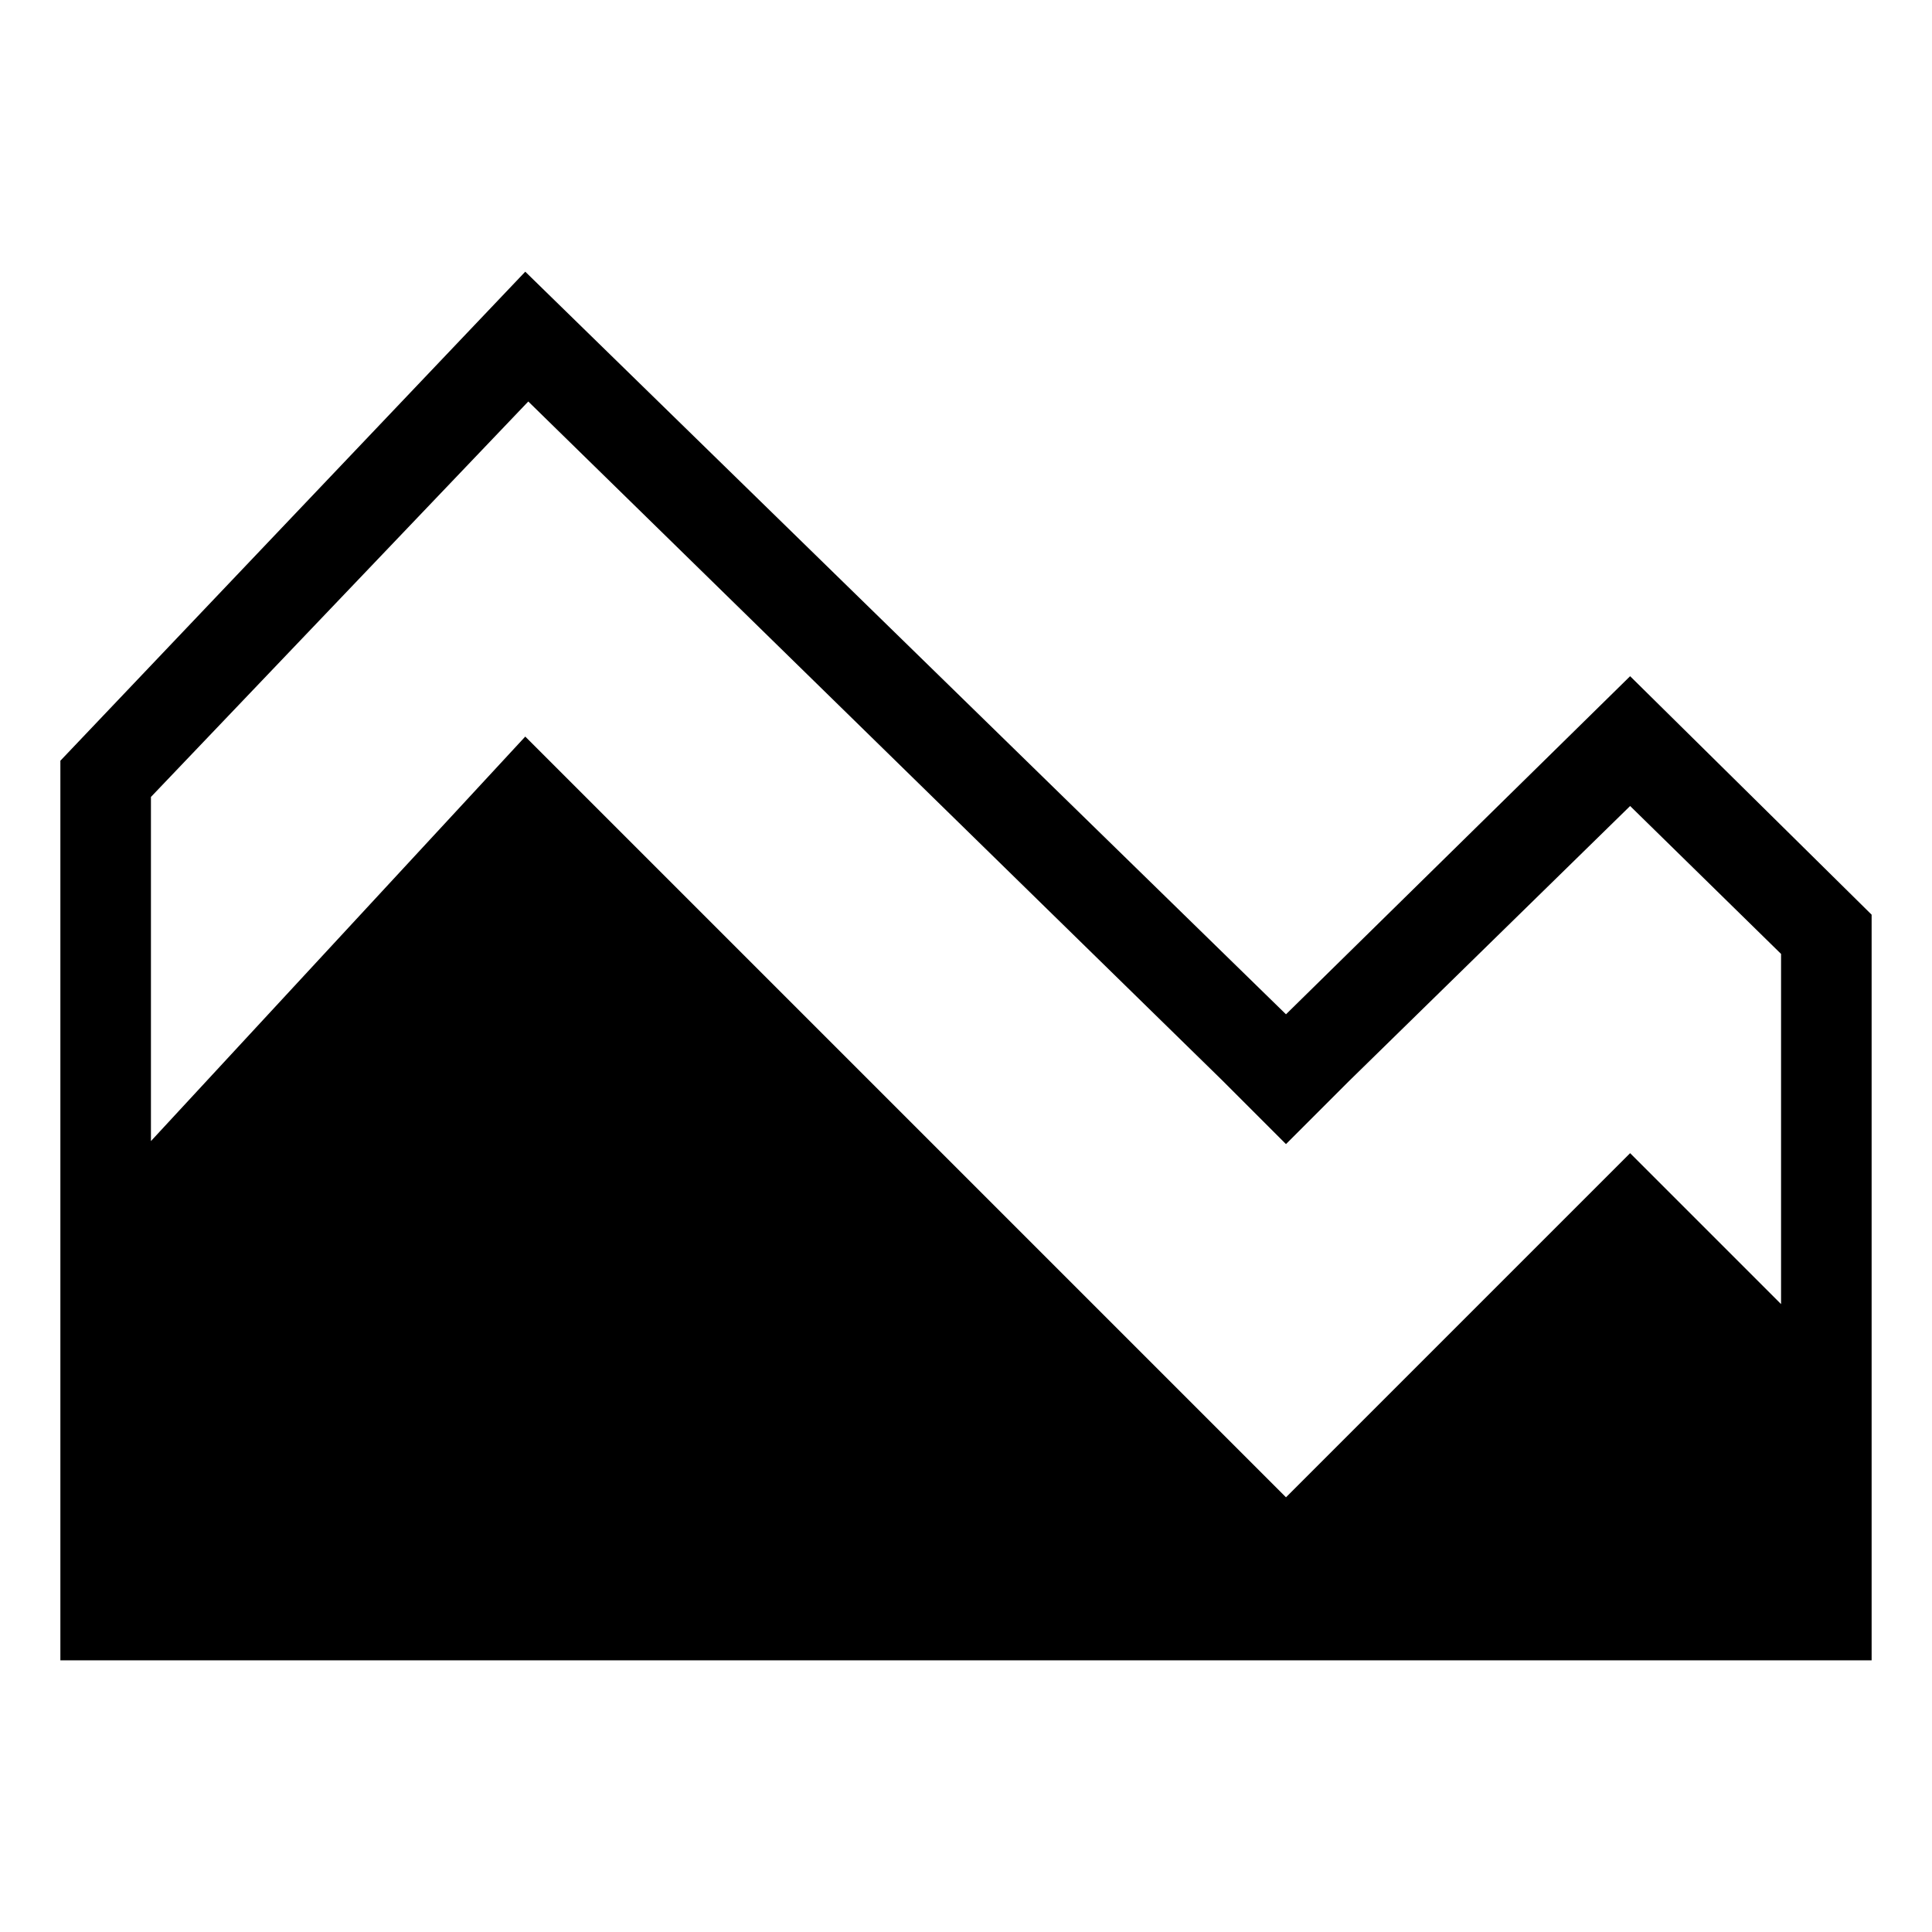<?xml version="1.0" encoding="utf-8"?>
<svg xml:space="preserve" style="enable-background:new 0 0 64 64;" viewBox="0 0 64 64" y="0px" x="0px" xmlns:xlink="http://www.w3.org/1999/xlink" xmlns="http://www.w3.org/2000/svg" version="1.1">
<path d="M54,22.4L42.6,33.6L17.4,9L2,25.2V41v11.4V55h60v-2.6v-6.3V30.3L54,22.4z M54,38.2L42.6,49.6L17.4,24.4L5,37.8
	V26.4l12.5-13.1l23,22.5l2.1,2.1l2.1-2.1l9.3-9.1l5,4.9v11.6L54,38.2z" fill="currentColor"/>
</svg>